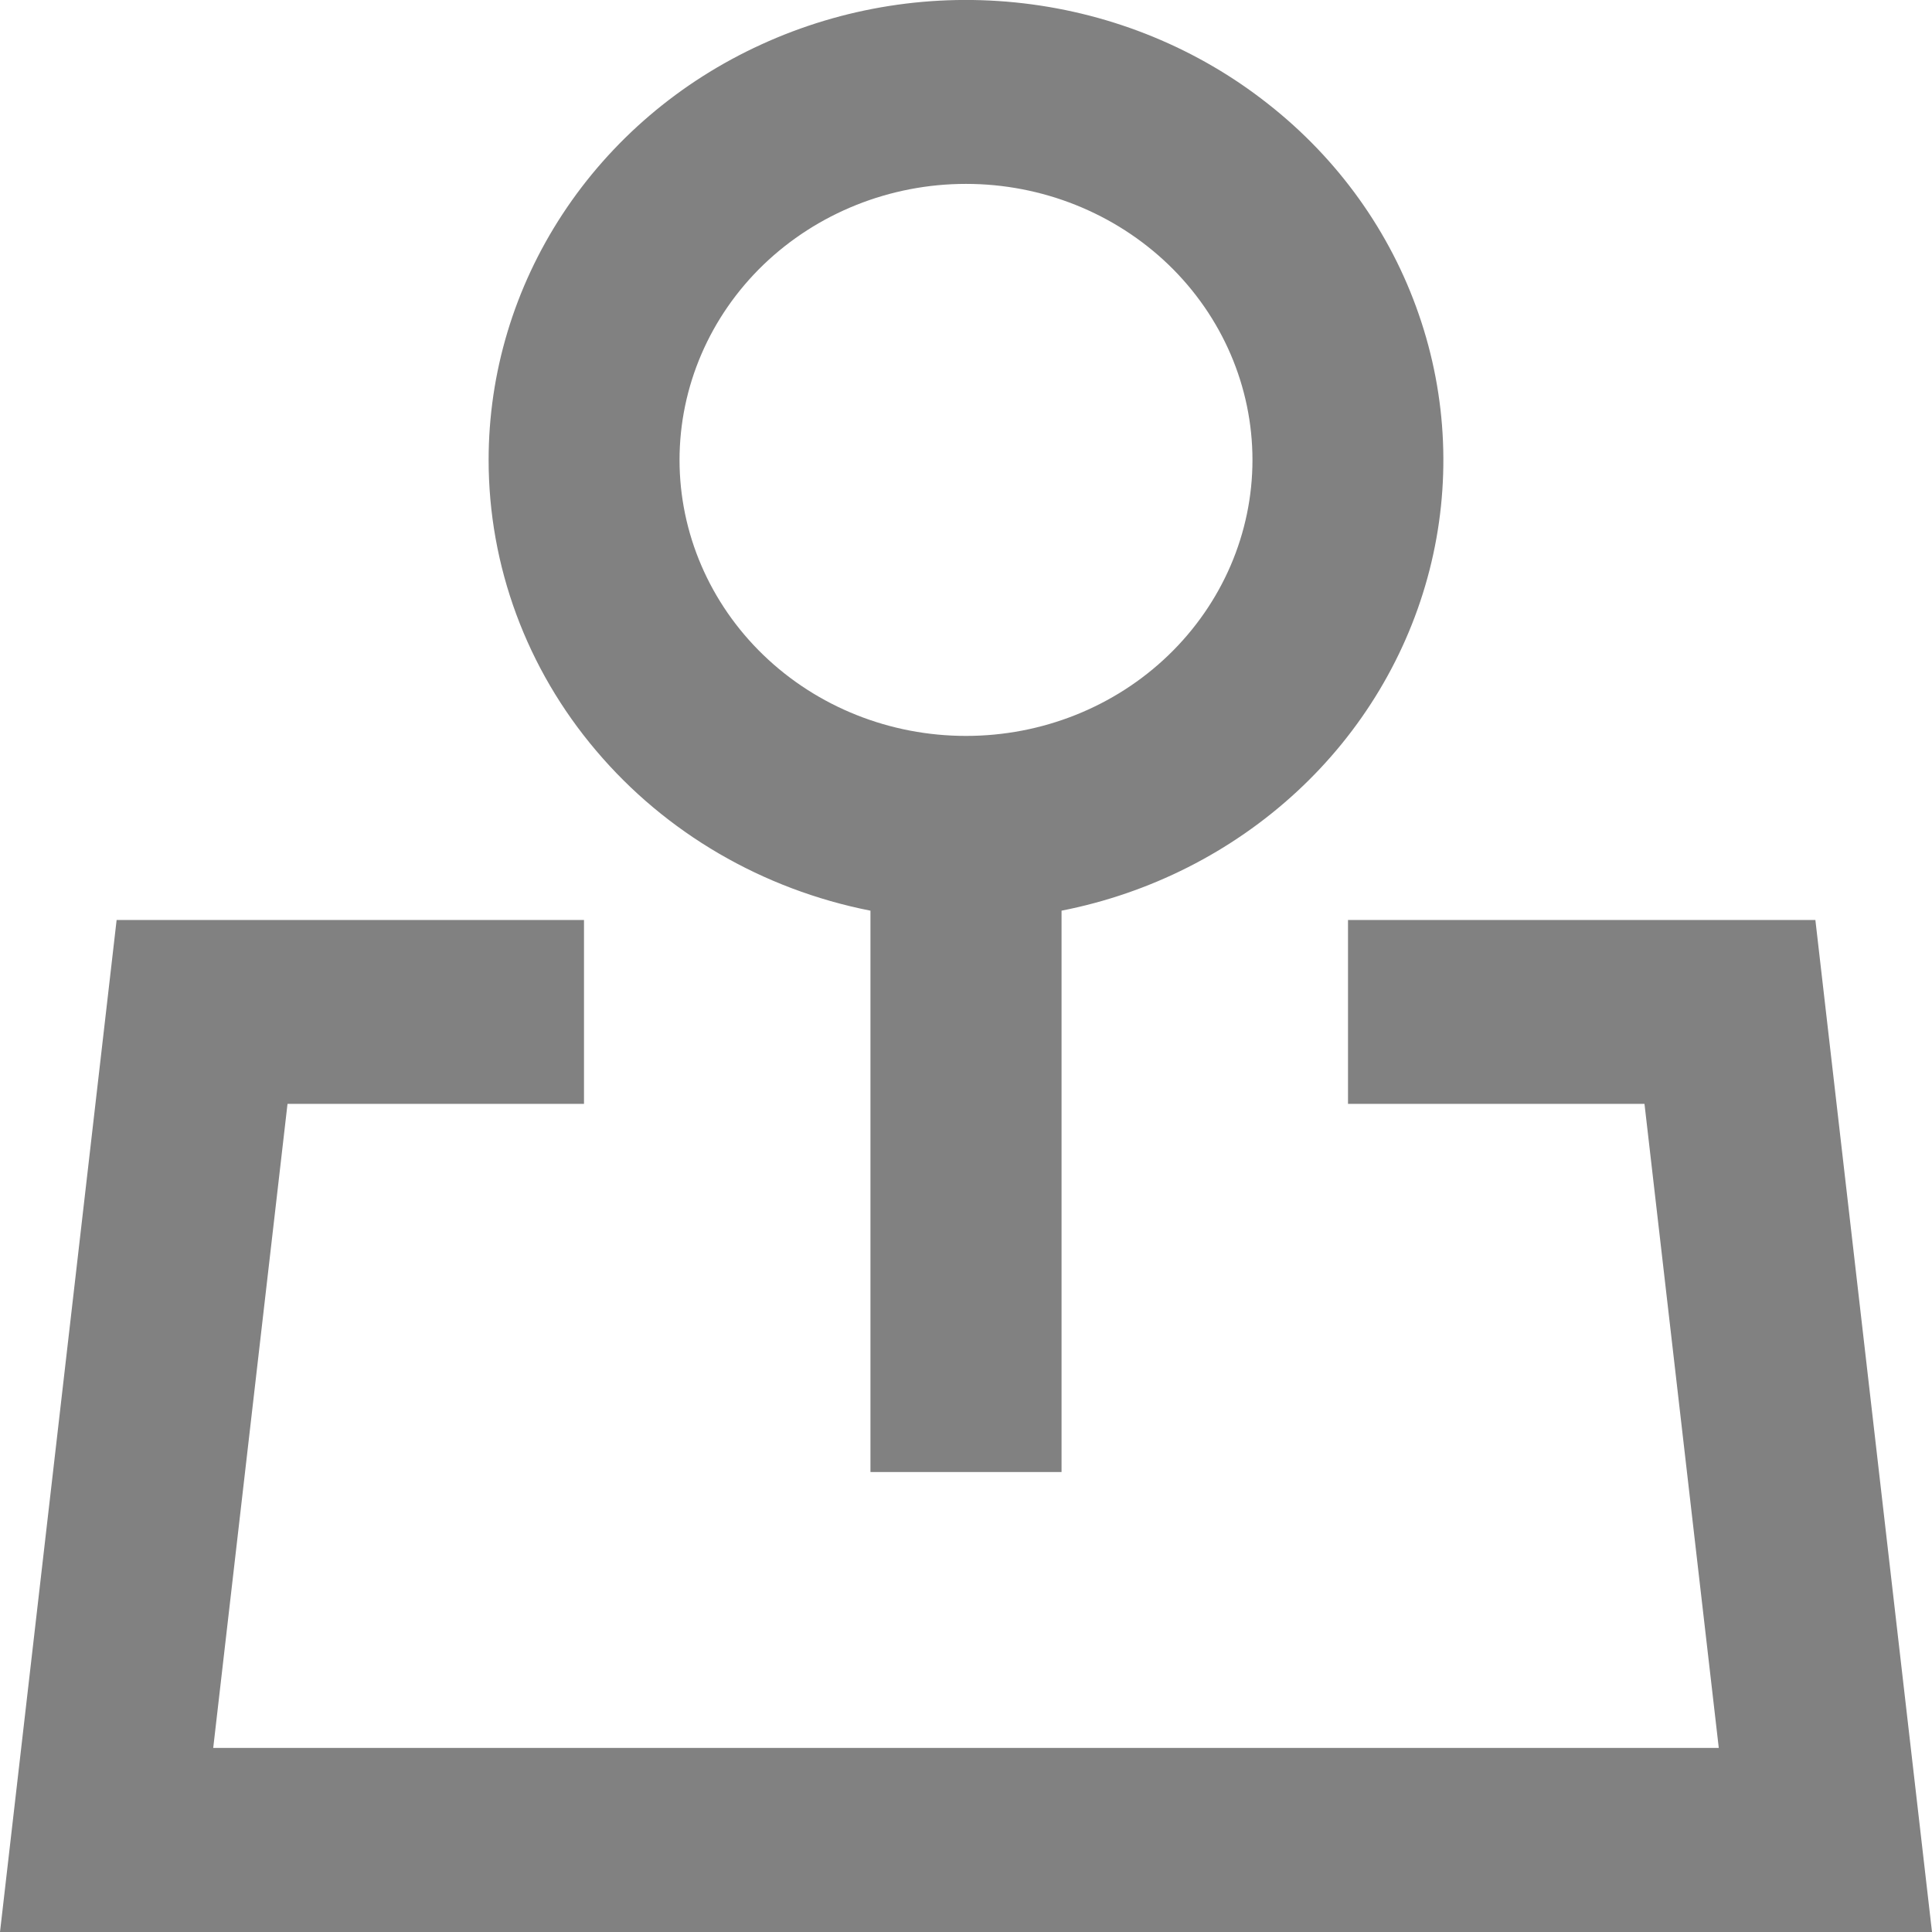 <svg width="11" height="11" viewBox="0 0 11 11" fill="none" xmlns="http://www.w3.org/2000/svg">
<path id="Vector" d="M5.5 1.047C5.067 1.047 4.653 1.213 4.347 1.507C4.041 1.802 3.869 2.202 3.869 2.619C3.869 3.035 4.041 3.435 4.347 3.73C4.653 4.025 5.067 4.19 5.5 4.19C5.933 4.19 6.347 4.025 6.653 3.73C6.959 3.435 7.131 3.035 7.131 2.619C7.131 2.202 6.959 1.802 6.653 1.507C6.347 1.213 5.933 1.047 5.5 1.047ZM2.782 2.619C2.782 2.123 2.928 1.638 3.203 1.219C3.478 0.8 3.87 0.465 4.335 0.253C4.8 0.04 5.317 -0.041 5.828 0.019C6.339 0.079 6.821 0.277 7.219 0.591C7.618 0.904 7.916 1.32 8.078 1.79C8.241 2.26 8.262 2.765 8.139 3.246C8.016 3.727 7.754 4.165 7.383 4.508C7.012 4.851 6.548 5.086 6.044 5.185V8.381H4.956V5.185C4.342 5.064 3.791 4.743 3.395 4.275C2.998 3.808 2.782 3.222 2.782 2.619ZM0.664 5.238H3.325V6.285H1.637L1.214 9.952H9.786L9.363 6.285H7.675V5.238H10.336L11 11H0L0.664 5.238Z" fill="#818181"/>
</svg>
